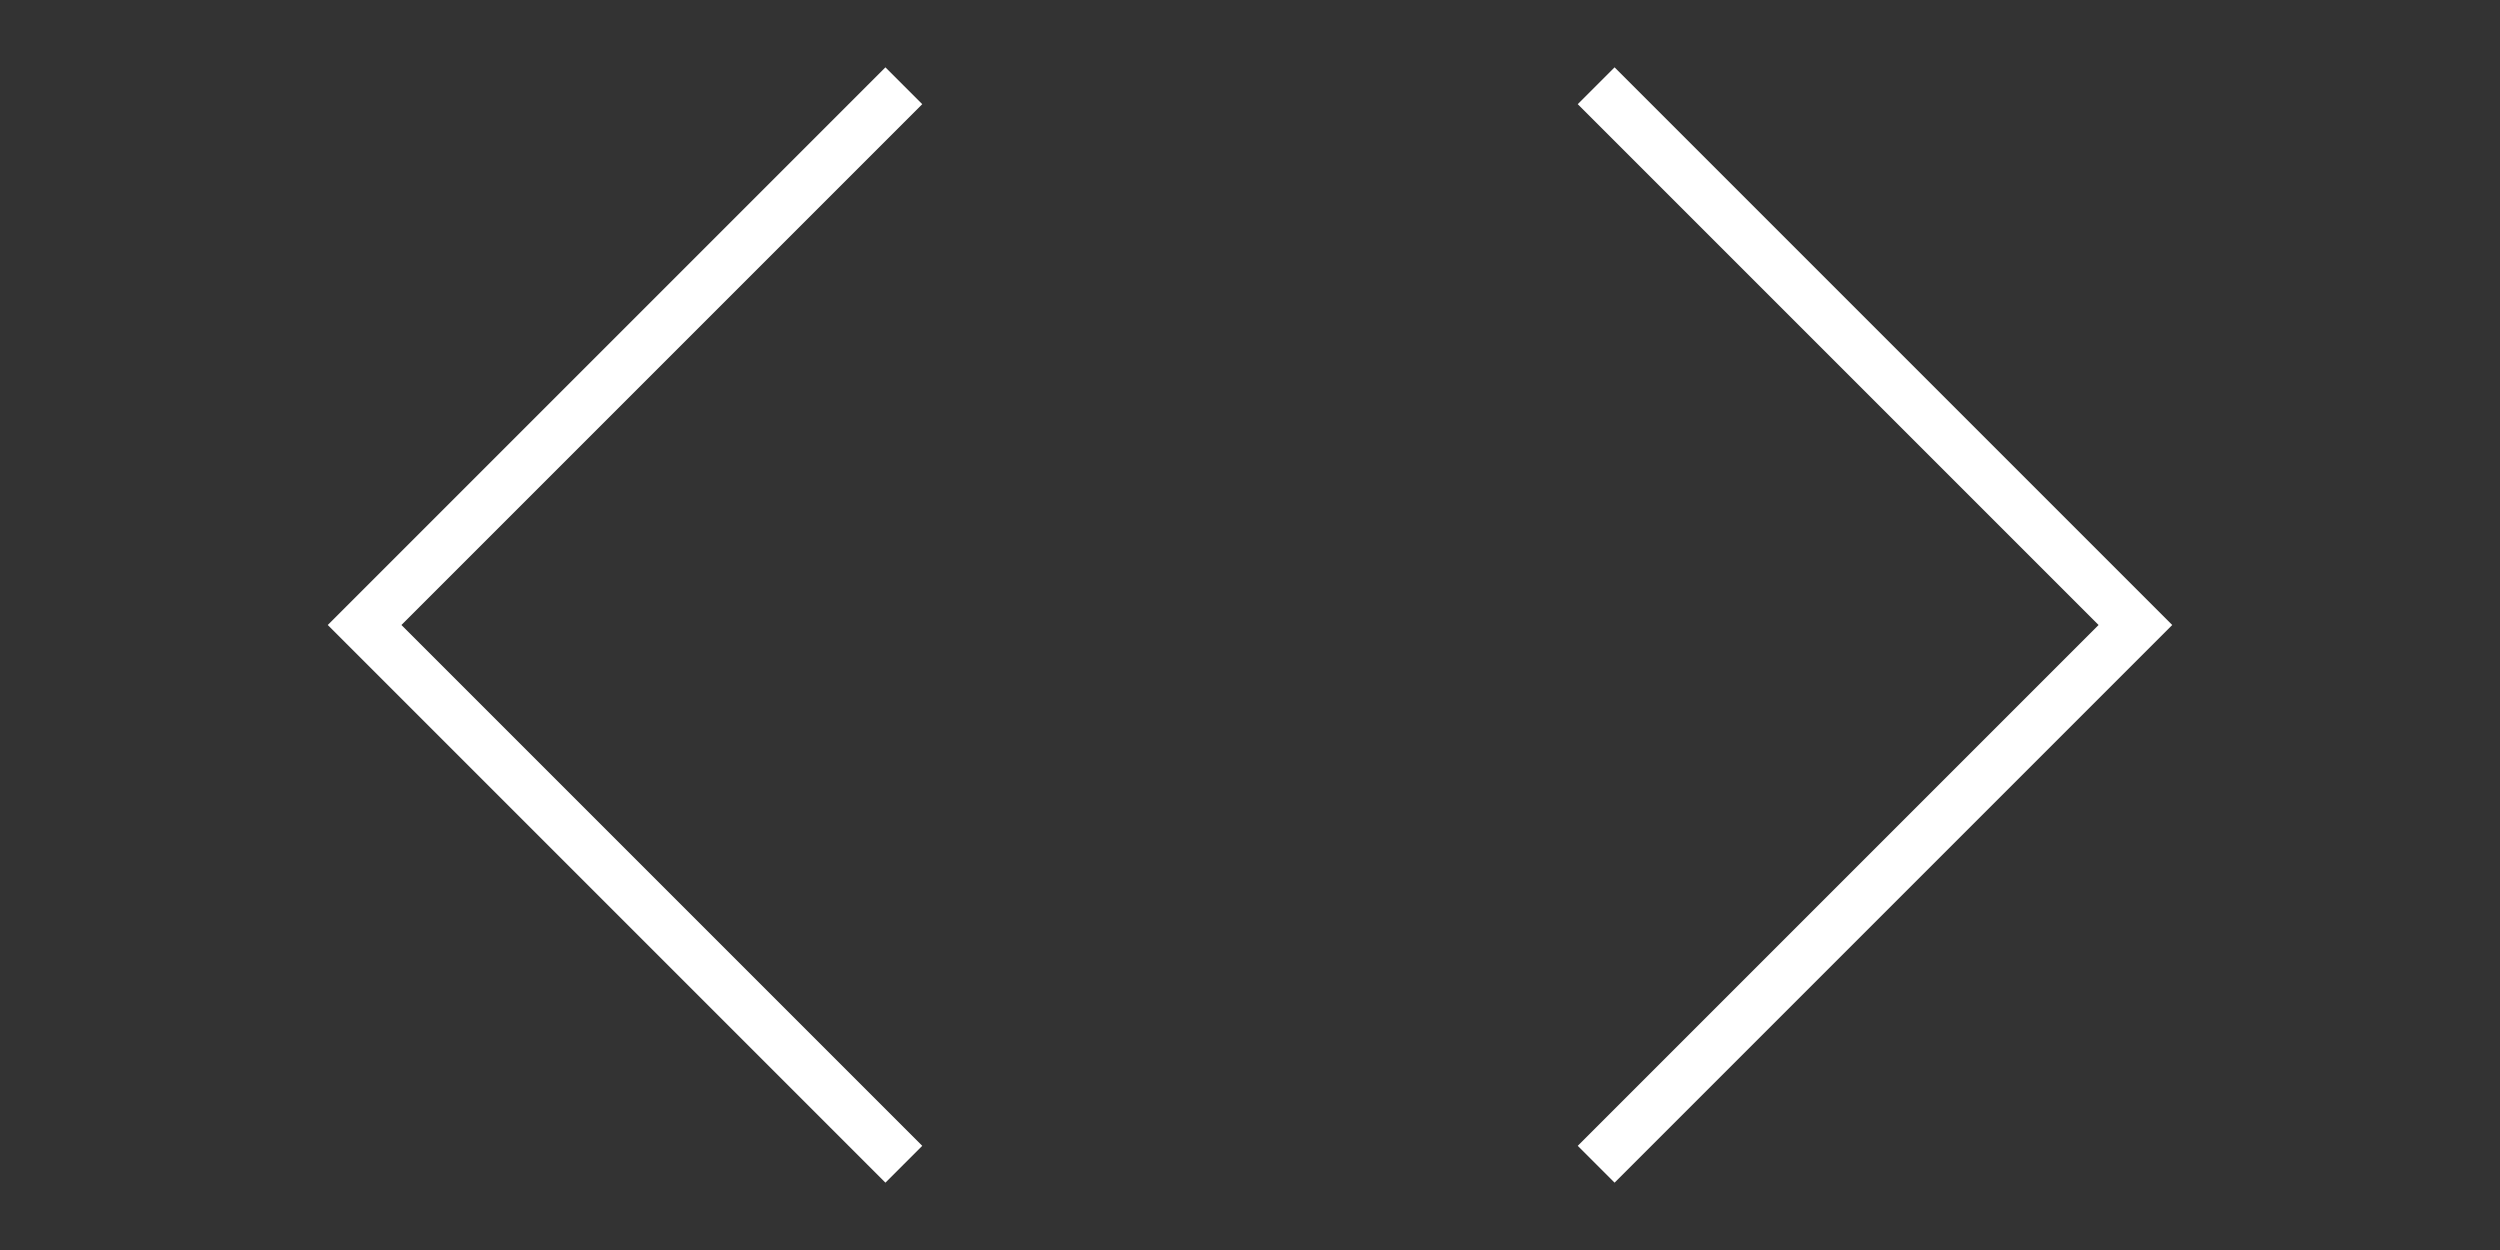<svg xmlns="http://www.w3.org/2000/svg" width="96" height="48" viewBox="0 0 96 48"><rect x="0" y="0" width="96" height="48" fill="#333333" stroke="none"/><path fill="none" stroke="#fff" stroke-width="2" stroke-linecap="square" stroke-miterlimit="10" d="M34 4L14 24l20 20M62 4l20 20-20 20"/></svg>